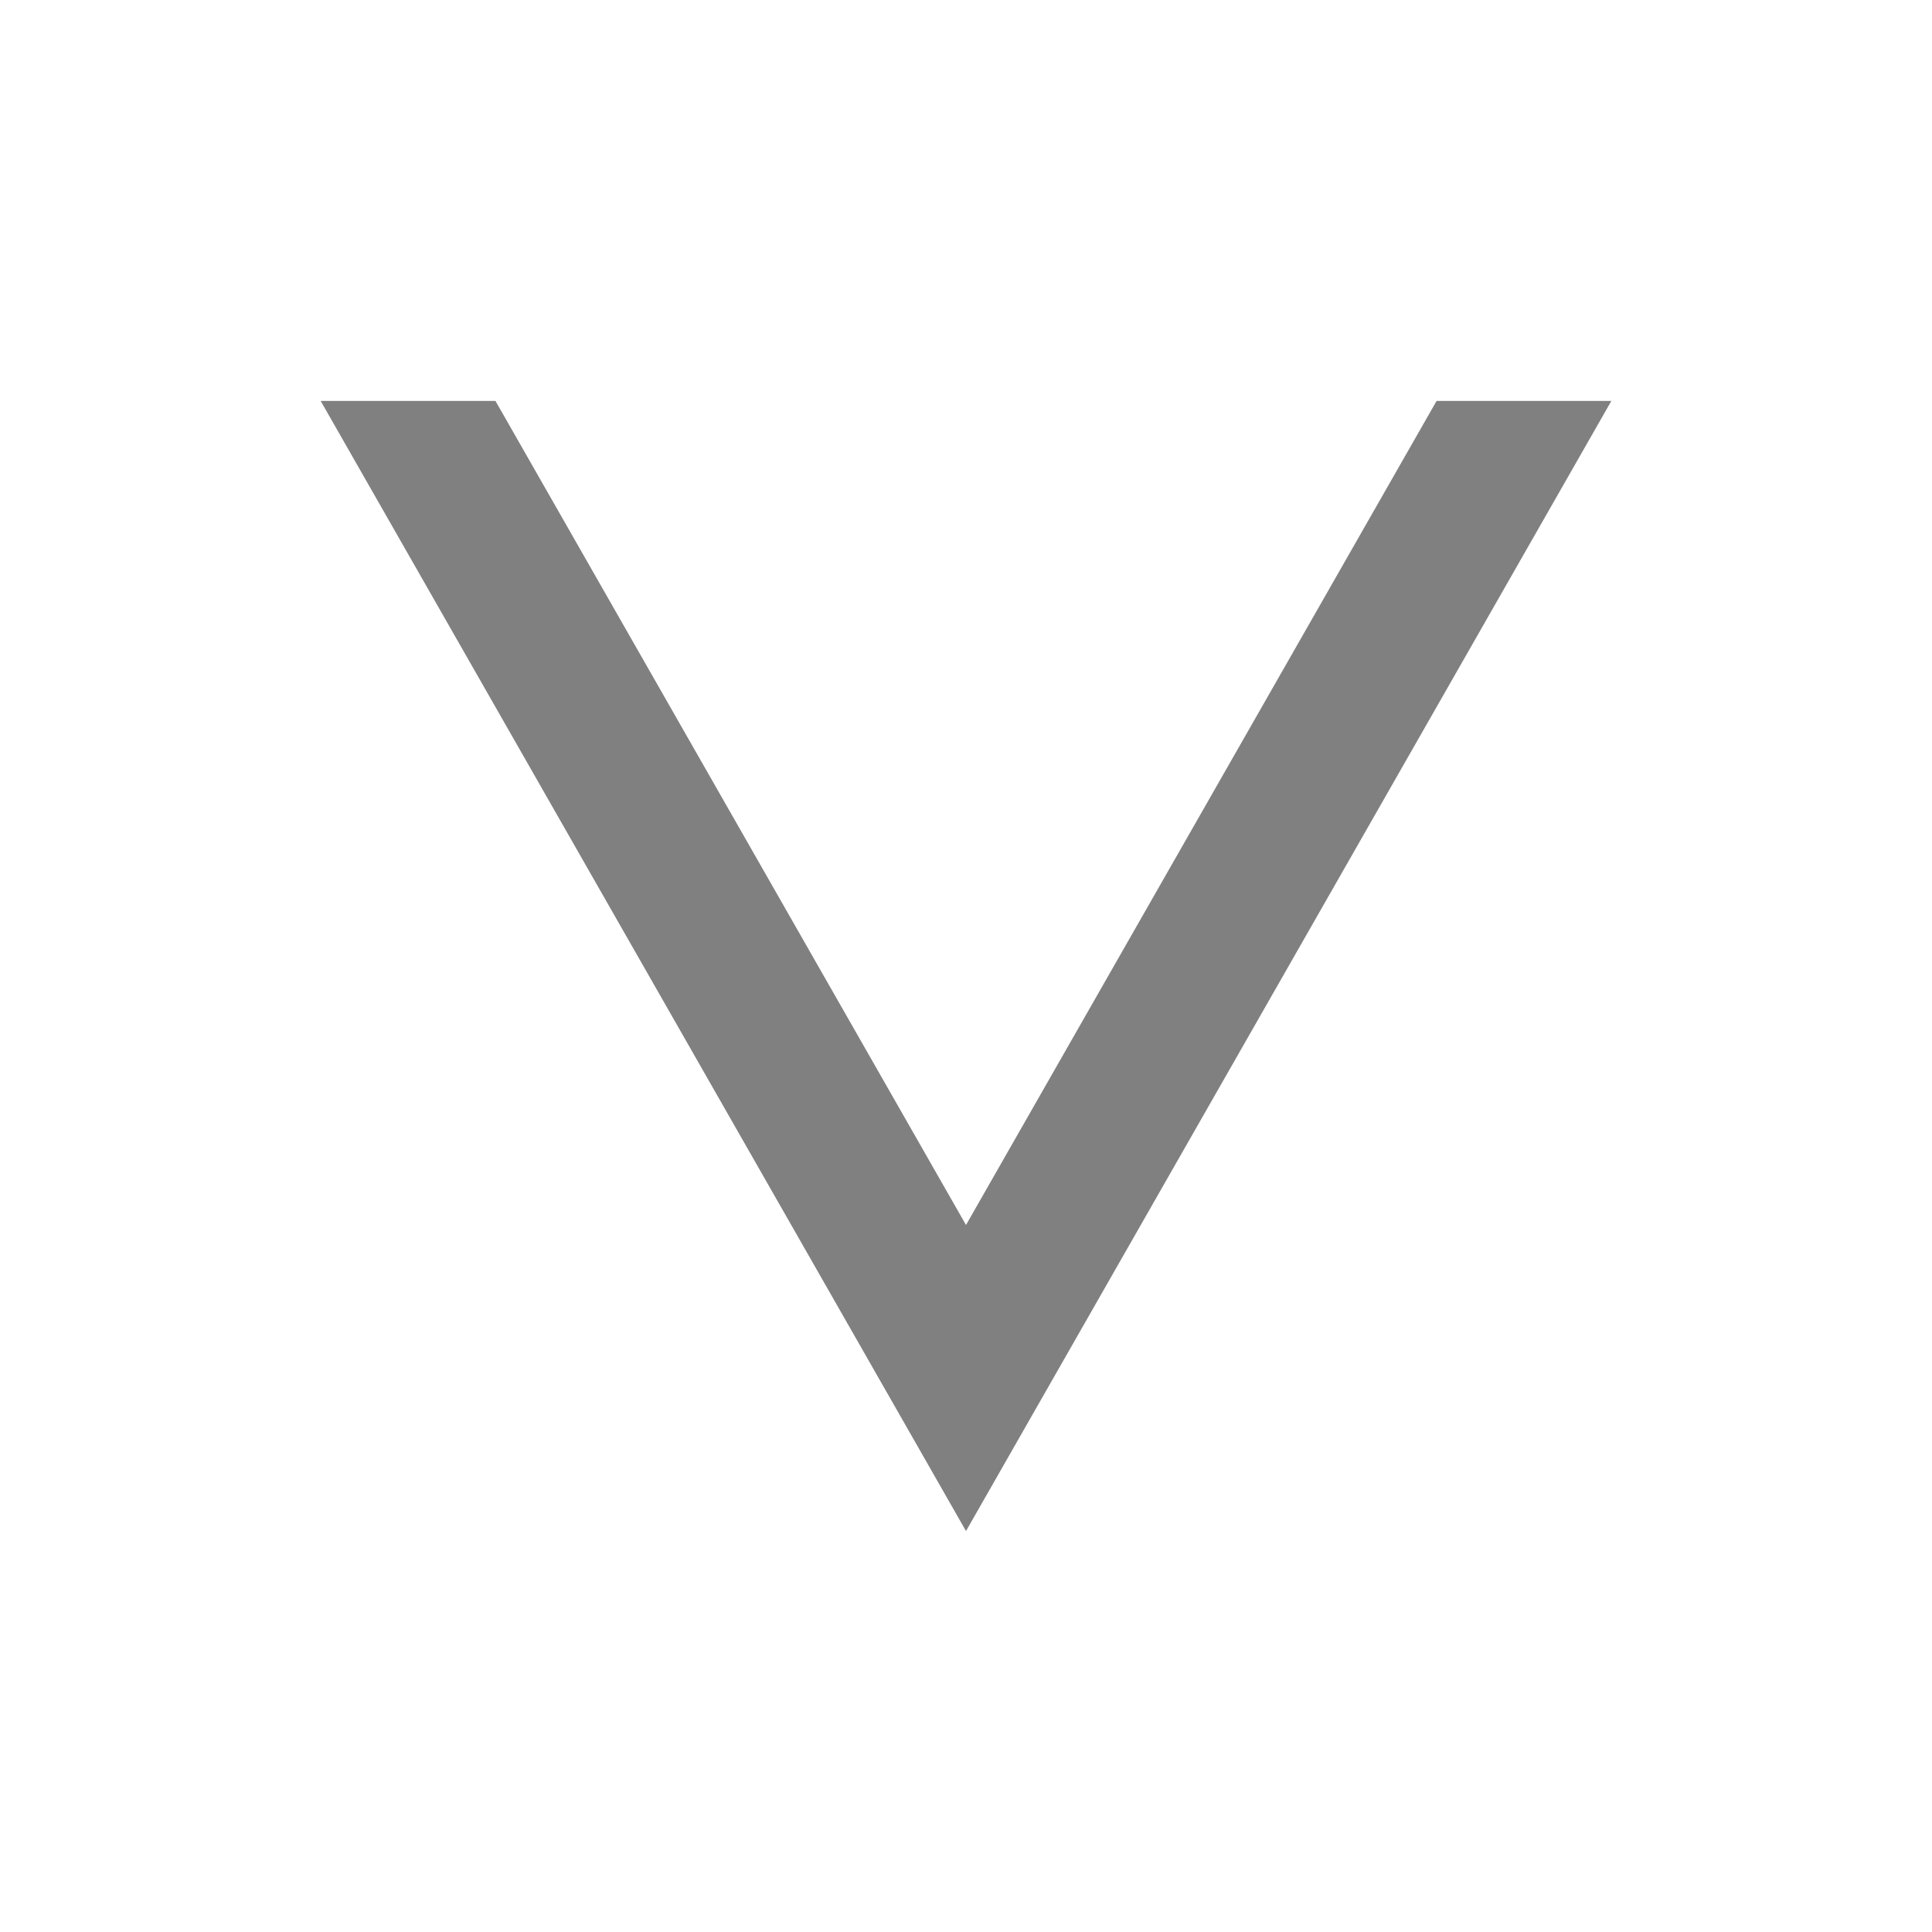 <?xml version="1.0" encoding="UTF-8" standalone="no"?>
<!DOCTYPE svg PUBLIC "-//W3C//DTD SVG 1.1//EN" "http://www.w3.org/Graphics/SVG/1.1/DTD/svg11.dtd">
<svg width="100%" height="100%" viewBox="0 0 64 64" version="1.1" xmlns="http://www.w3.org/2000/svg" xmlns:xlink="http://www.w3.org/1999/xlink" xml:space="preserve" xmlns:serif="http://www.serif.com/" style="fill-rule:evenodd;clip-rule:evenodd;stroke-linejoin:round;stroke-miterlimit:2;">
    <g transform="matrix(-1,1.22465e-16,-1.22465e-16,-1,68.771,68.095)">
        <path d="M21.183,54.813L15.393,54.813L36.771,17.377L58.148,54.813L52.358,54.813L36.771,27.516L21.183,54.813Z" style="fill:rgb(128,128,128);"/>
    </g>
</svg>
